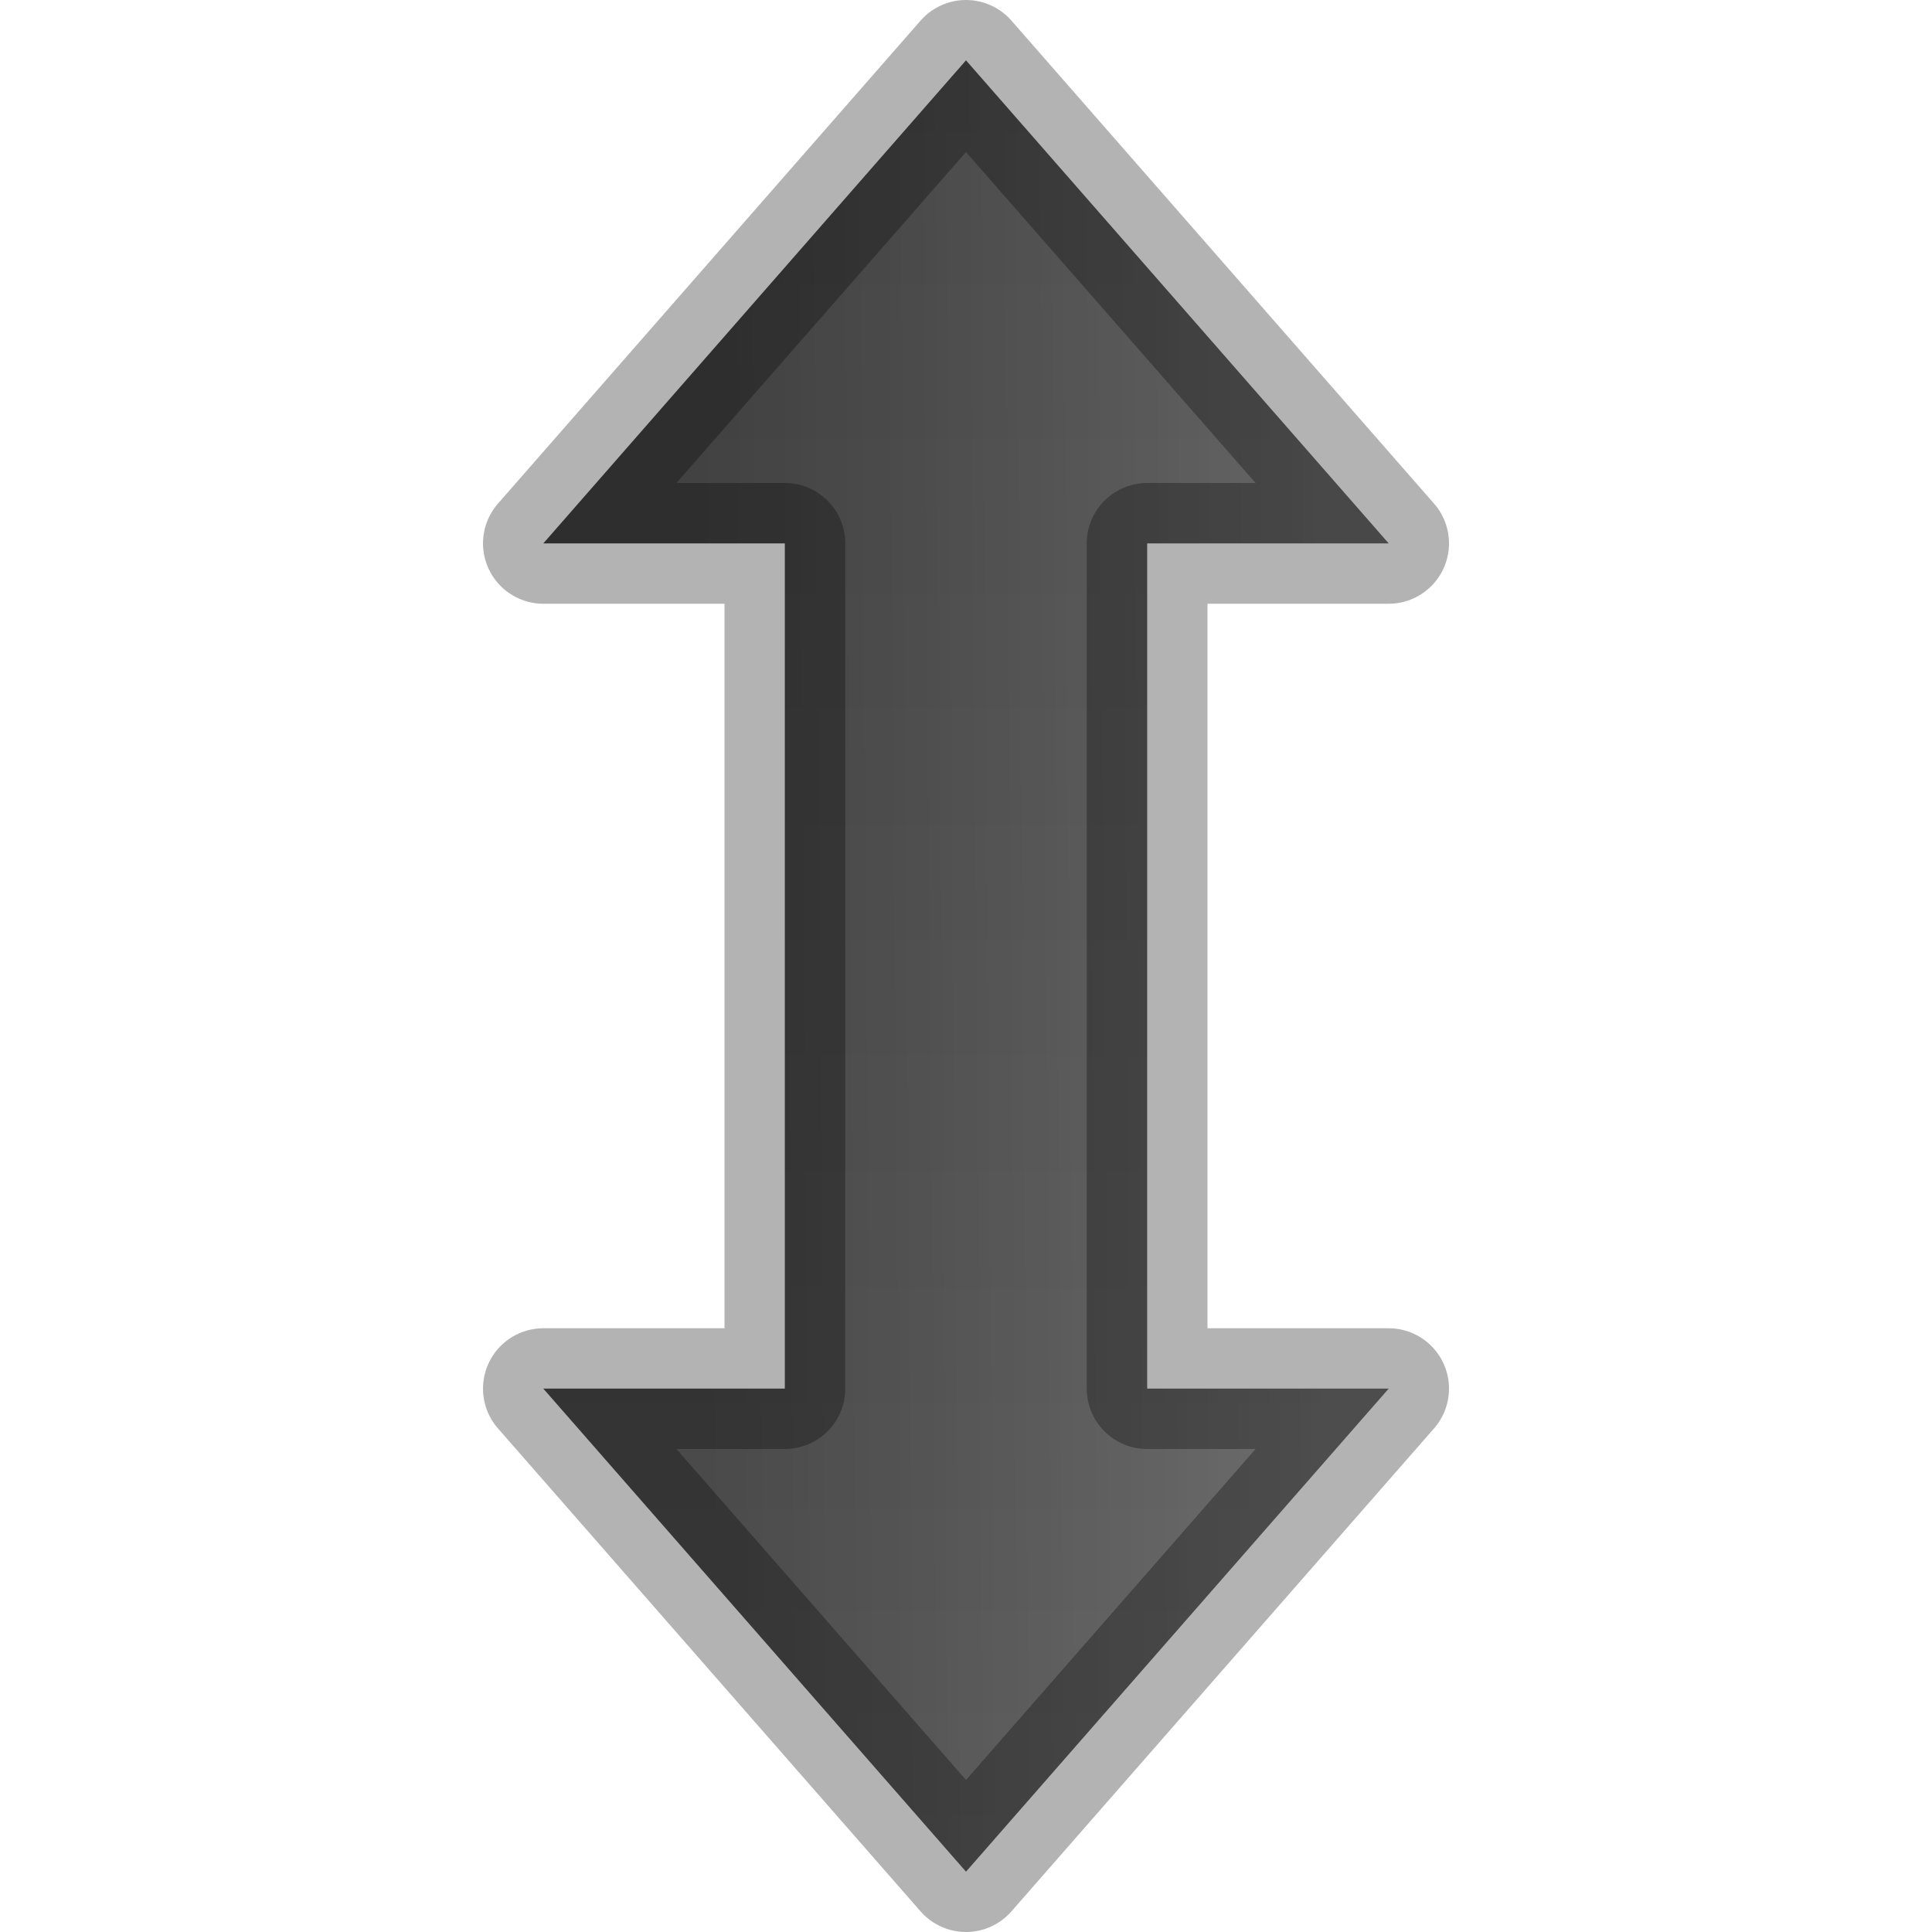 <?xml version="1.0" encoding="UTF-8" standalone="no"?>
<!-- Created with Inkscape (http://www.inkscape.org/) -->

<svg
   xmlns:dc="http://purl.org/dc/elements/1.1/"
   xmlns:cc="http://creativecommons.org/ns#"
   xmlns:rdf="http://www.w3.org/1999/02/22-rdf-syntax-ns#"
   xmlns:svg="http://www.w3.org/2000/svg"
   xmlns="http://www.w3.org/2000/svg"
   xmlns:xlink="http://www.w3.org/1999/xlink"
   xmlns:sodipodi="http://sodipodi.sourceforge.net/DTD/sodipodi-0.dtd"
   xmlns:inkscape="http://www.inkscape.org/namespaces/inkscape"
   id="svg2"
   height="16"
   width="16"
   version="1.0"
   inkscape:version="0.48.4 r9939"
   sodipodi:docname="object-flip-horizontal.svg">
  <sodipodi:namedview
     pagecolor="#ffffff"
     bordercolor="#666666"
     borderopacity="1"
     objecttolerance="10"
     gridtolerance="10"
     guidetolerance="10"
     inkscape:pageopacity="0"
     inkscape:pageshadow="2"
     inkscape:window-width="1119"
     inkscape:window-height="791"
     id="namedview14"
     showgrid="false"
     inkscape:zoom="14.75"
     inkscape:cx="16.542373"
     inkscape:cy="8"
     inkscape:window-x="770"
     inkscape:window-y="176"
     inkscape:window-maximized="0"
     inkscape:current-layer="svg2" />
  <defs
     id="defs4">
    <linearGradient
       id="linearGradient3635"
       y2="14.161"
       gradientUnits="userSpaceOnUse"
       x2="16.06"
       gradientTransform="translate(-1)"
       y1="8.963"
       x1="16.102">
      <stop
         id="stop3618"
         style="stop-color:#f0c178"
         offset="0" />
      <stop
         id="stop3270"
         style="stop-color:#e18941"
         offset=".5" />
      <stop
         id="stop3620"
         style="stop-color:#ec4f18"
         offset="1" />
    </linearGradient>
    <linearGradient
       id="linearGradient3645"
       y2="8"
       gradientUnits="userSpaceOnUse"
       x2="10.397"
       y1="16"
       x1="10.097">
      <stop
         id="stop3624"
         style="stop-color:#bb2b12"
         offset="0" />
      <stop
         id="stop3626"
         style="stop-color:#cd7233"
         offset="1" />
    </linearGradient>
    <linearGradient
       y2="14.161"
       x2="16.06"
       y1="8.962"
       x1="16.102"
       gradientTransform="matrix(-1,0,0,1,7.577,-0.475)"
       gradientUnits="userSpaceOnUse"
       id="linearGradient3821"
       xlink:href="#linearGradient2867-449-88-871-390-598-476-591-434-148-57-177-641-289-620-227-114-444-680-744-4-1-5-5"
       inkscape:collect="always" />
    <linearGradient
       id="linearGradient2867-449-88-871-390-598-476-591-434-148-57-177-641-289-620-227-114-444-680-744-4-1-5-5">
      <stop
         id="stop5430-5-0-9-7"
         style="stop-color:#737373;stop-opacity:1"
         offset="0" />
      <stop
         id="stop5432-2-0-0-9"
         style="stop-color:#636363;stop-opacity:1"
         offset="0.262" />
      <stop
         id="stop5434-9-6-8-0"
         style="stop-color:#4b4b4b;stop-opacity:1"
         offset="0.705" />
      <stop
         id="stop5436-2-7-0-5"
         style="stop-color:#3f3f3f;stop-opacity:1"
         offset="1" />
    </linearGradient>
    <linearGradient
       y2="14.161"
       x2="16.06"
       y1="8.962"
       x1="16.102"
       gradientTransform="matrix(-1,0,0,1,7.577,-0.475)"
       gradientUnits="userSpaceOnUse"
       id="linearGradient3869"
       xlink:href="#linearGradient2867-449-88-871-390-598-476-591-434-148-57-177-641-289-620-227-114-444-680-744-4-1-5-5"
       inkscape:collect="always" />
    <linearGradient
       id="linearGradient3871">
      <stop
         id="stop3873"
         style="stop-color:#737373;stop-opacity:1"
         offset="0" />
      <stop
         id="stop3875"
         style="stop-color:#636363;stop-opacity:1"
         offset="0.262" />
      <stop
         id="stop3877"
         style="stop-color:#4b4b4b;stop-opacity:1"
         offset="0.705" />
      <stop
         id="stop3879"
         style="stop-color:#3f3f3f;stop-opacity:1"
         offset="1" />
    </linearGradient>
    <linearGradient
       y2="14.161"
       x2="16.06"
       y1="8.962"
       x1="16.102"
       gradientTransform="matrix(0,-1,-1,0,20,25)"
       gradientUnits="userSpaceOnUse"
       id="linearGradient3883"
       xlink:href="#linearGradient2867-449-88-871-390-598-476-591-434-148-57-177-641-289-620-227-114-444-680-744-4-1-5-5"
       inkscape:collect="always" />
    <linearGradient
       y2="12.059"
       x2="24.67"
       y1="12.081"
       x1="9.119"
       gradientTransform="matrix(0,-1,-1,0,20,25)"
       gradientUnits="userSpaceOnUse"
       id="linearGradient3885"
       xlink:href="#linearGradient2867-449-88-871-390-598-476-591-434-148-57-177-641-289-620-227-114-444-680-744-4-1-5-5"
       inkscape:collect="always" />
  </defs>
  <path
     inkscape:connector-curvature="0"
     id="path2849"
     style="fill:url(#linearGradient3883);fill-opacity:1;stroke:none"
     d="m 9.5,4.5 2,0 L 8,0.5 4.5,4.5 l 2,0 0,7 -2,0 L 8,15.5 l 3.5,-4 -2,0 0,-7 z" />
  <path
     d="m 9.5,4.5 2,0 L 8,0.5 4.5,4.5 l 2,0 0,7 -2,0 L 8,15.5 l 3.5,-4 -2,0 0,-7 z"
     style="opacity:0.3;fill:url(#linearGradient3885);fill-opacity:1;stroke:#000000;stroke-linejoin:round;stroke-opacity:1"
     id="path3849"
     inkscape:connector-curvature="0" />
</svg>
